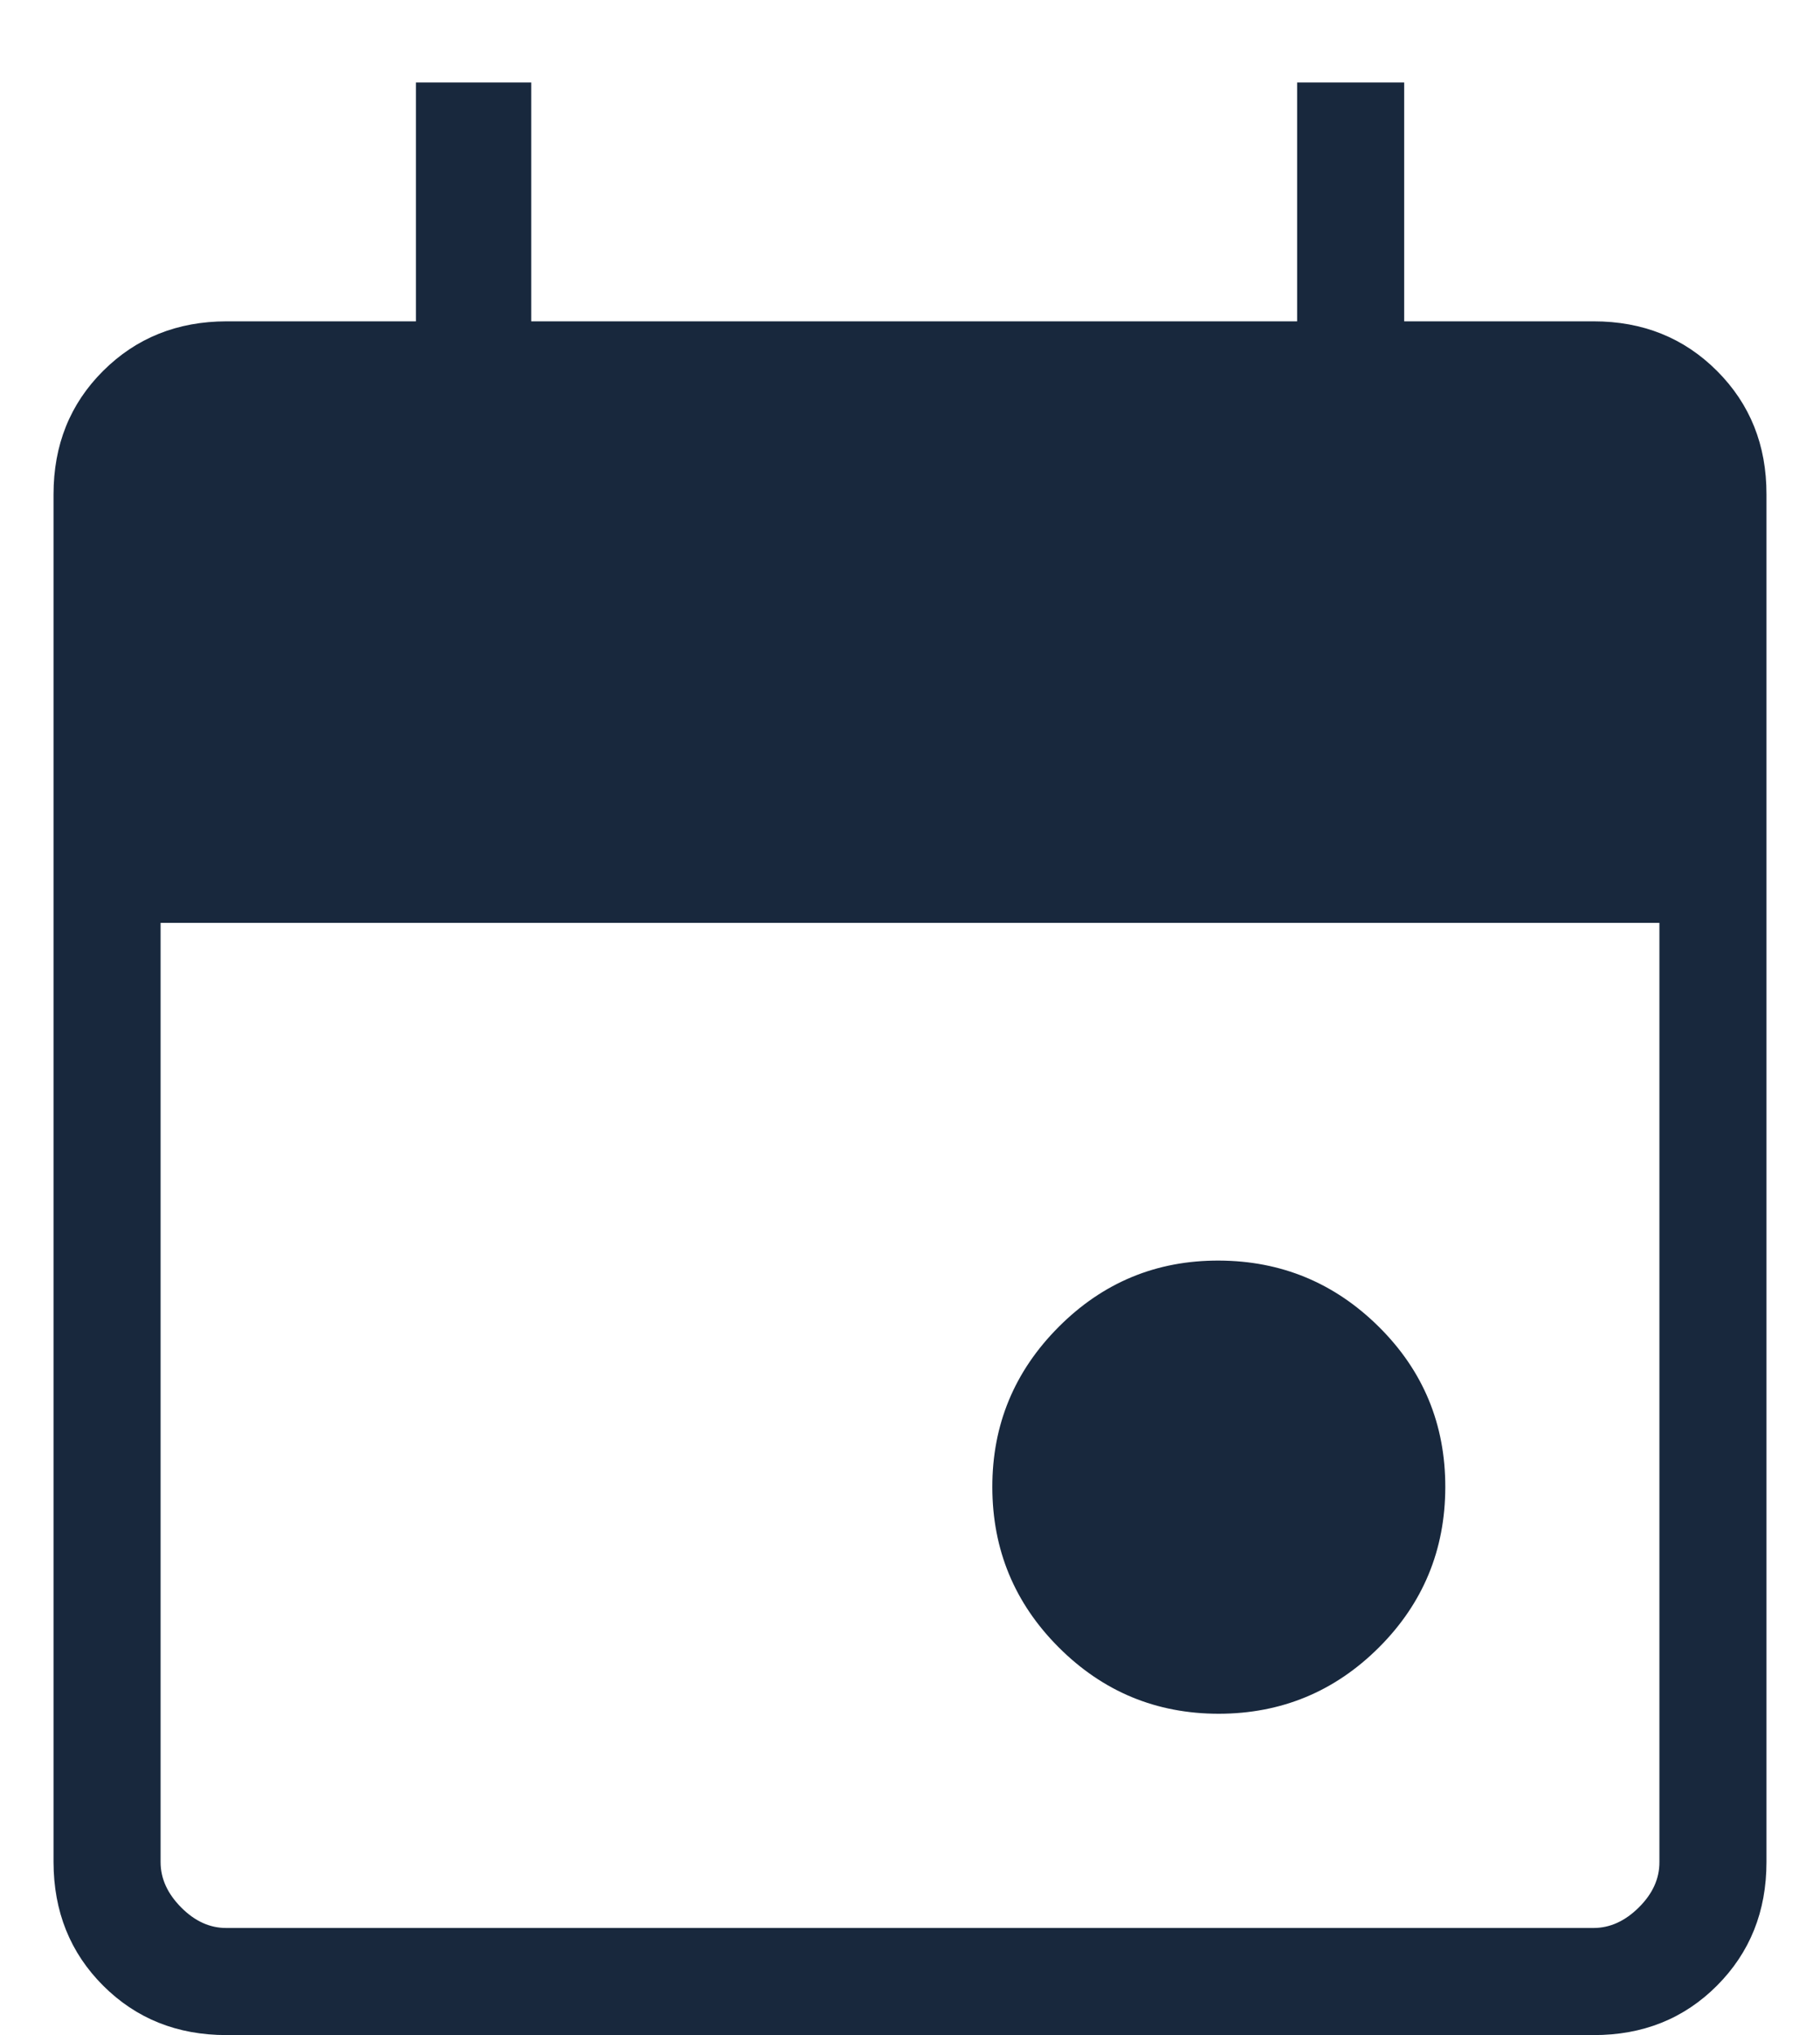 <svg width="17" height="19" viewBox="0 0 17 19" fill="none" xmlns="http://www.w3.org/2000/svg">
<path d="M11.385 16C10.8 16 10.302 15.793 9.889 15.38C9.476 14.967 9.27 14.468 9.269 13.885C9.268 13.302 9.475 12.803 9.889 12.388C10.303 11.973 10.802 11.767 11.385 11.769C11.968 11.771 12.467 11.978 12.881 12.389C13.295 12.8 13.501 13.299 13.5 13.885C13.499 14.471 13.292 14.97 12.88 15.381C12.468 15.792 11.97 15.999 11.385 16ZM2.115 19C1.655 19 1.271 18.846 0.963 18.538C0.655 18.23 0.501 17.846 0.5 17.385V4.615C0.5 4.155 0.654 3.771 0.963 3.463C1.272 3.155 1.656 3.001 2.116 3H3.885V0.77H4.962V3H12.116V0.77H13.116V3H14.885C15.345 3 15.729 3.154 16.038 3.463C16.347 3.772 16.501 4.156 16.5 4.616V17.385C16.5 17.845 16.346 18.229 16.038 18.538C15.73 18.847 15.345 19.001 14.884 19H2.115ZM2.115 18H14.885C15.038 18 15.179 17.936 15.308 17.808C15.437 17.68 15.501 17.539 15.5 17.384V8.616H1.5V17.385C1.5 17.538 1.564 17.679 1.692 17.808C1.82 17.937 1.961 18.001 2.115 18Z" fill="#18283D"/>
</svg>
